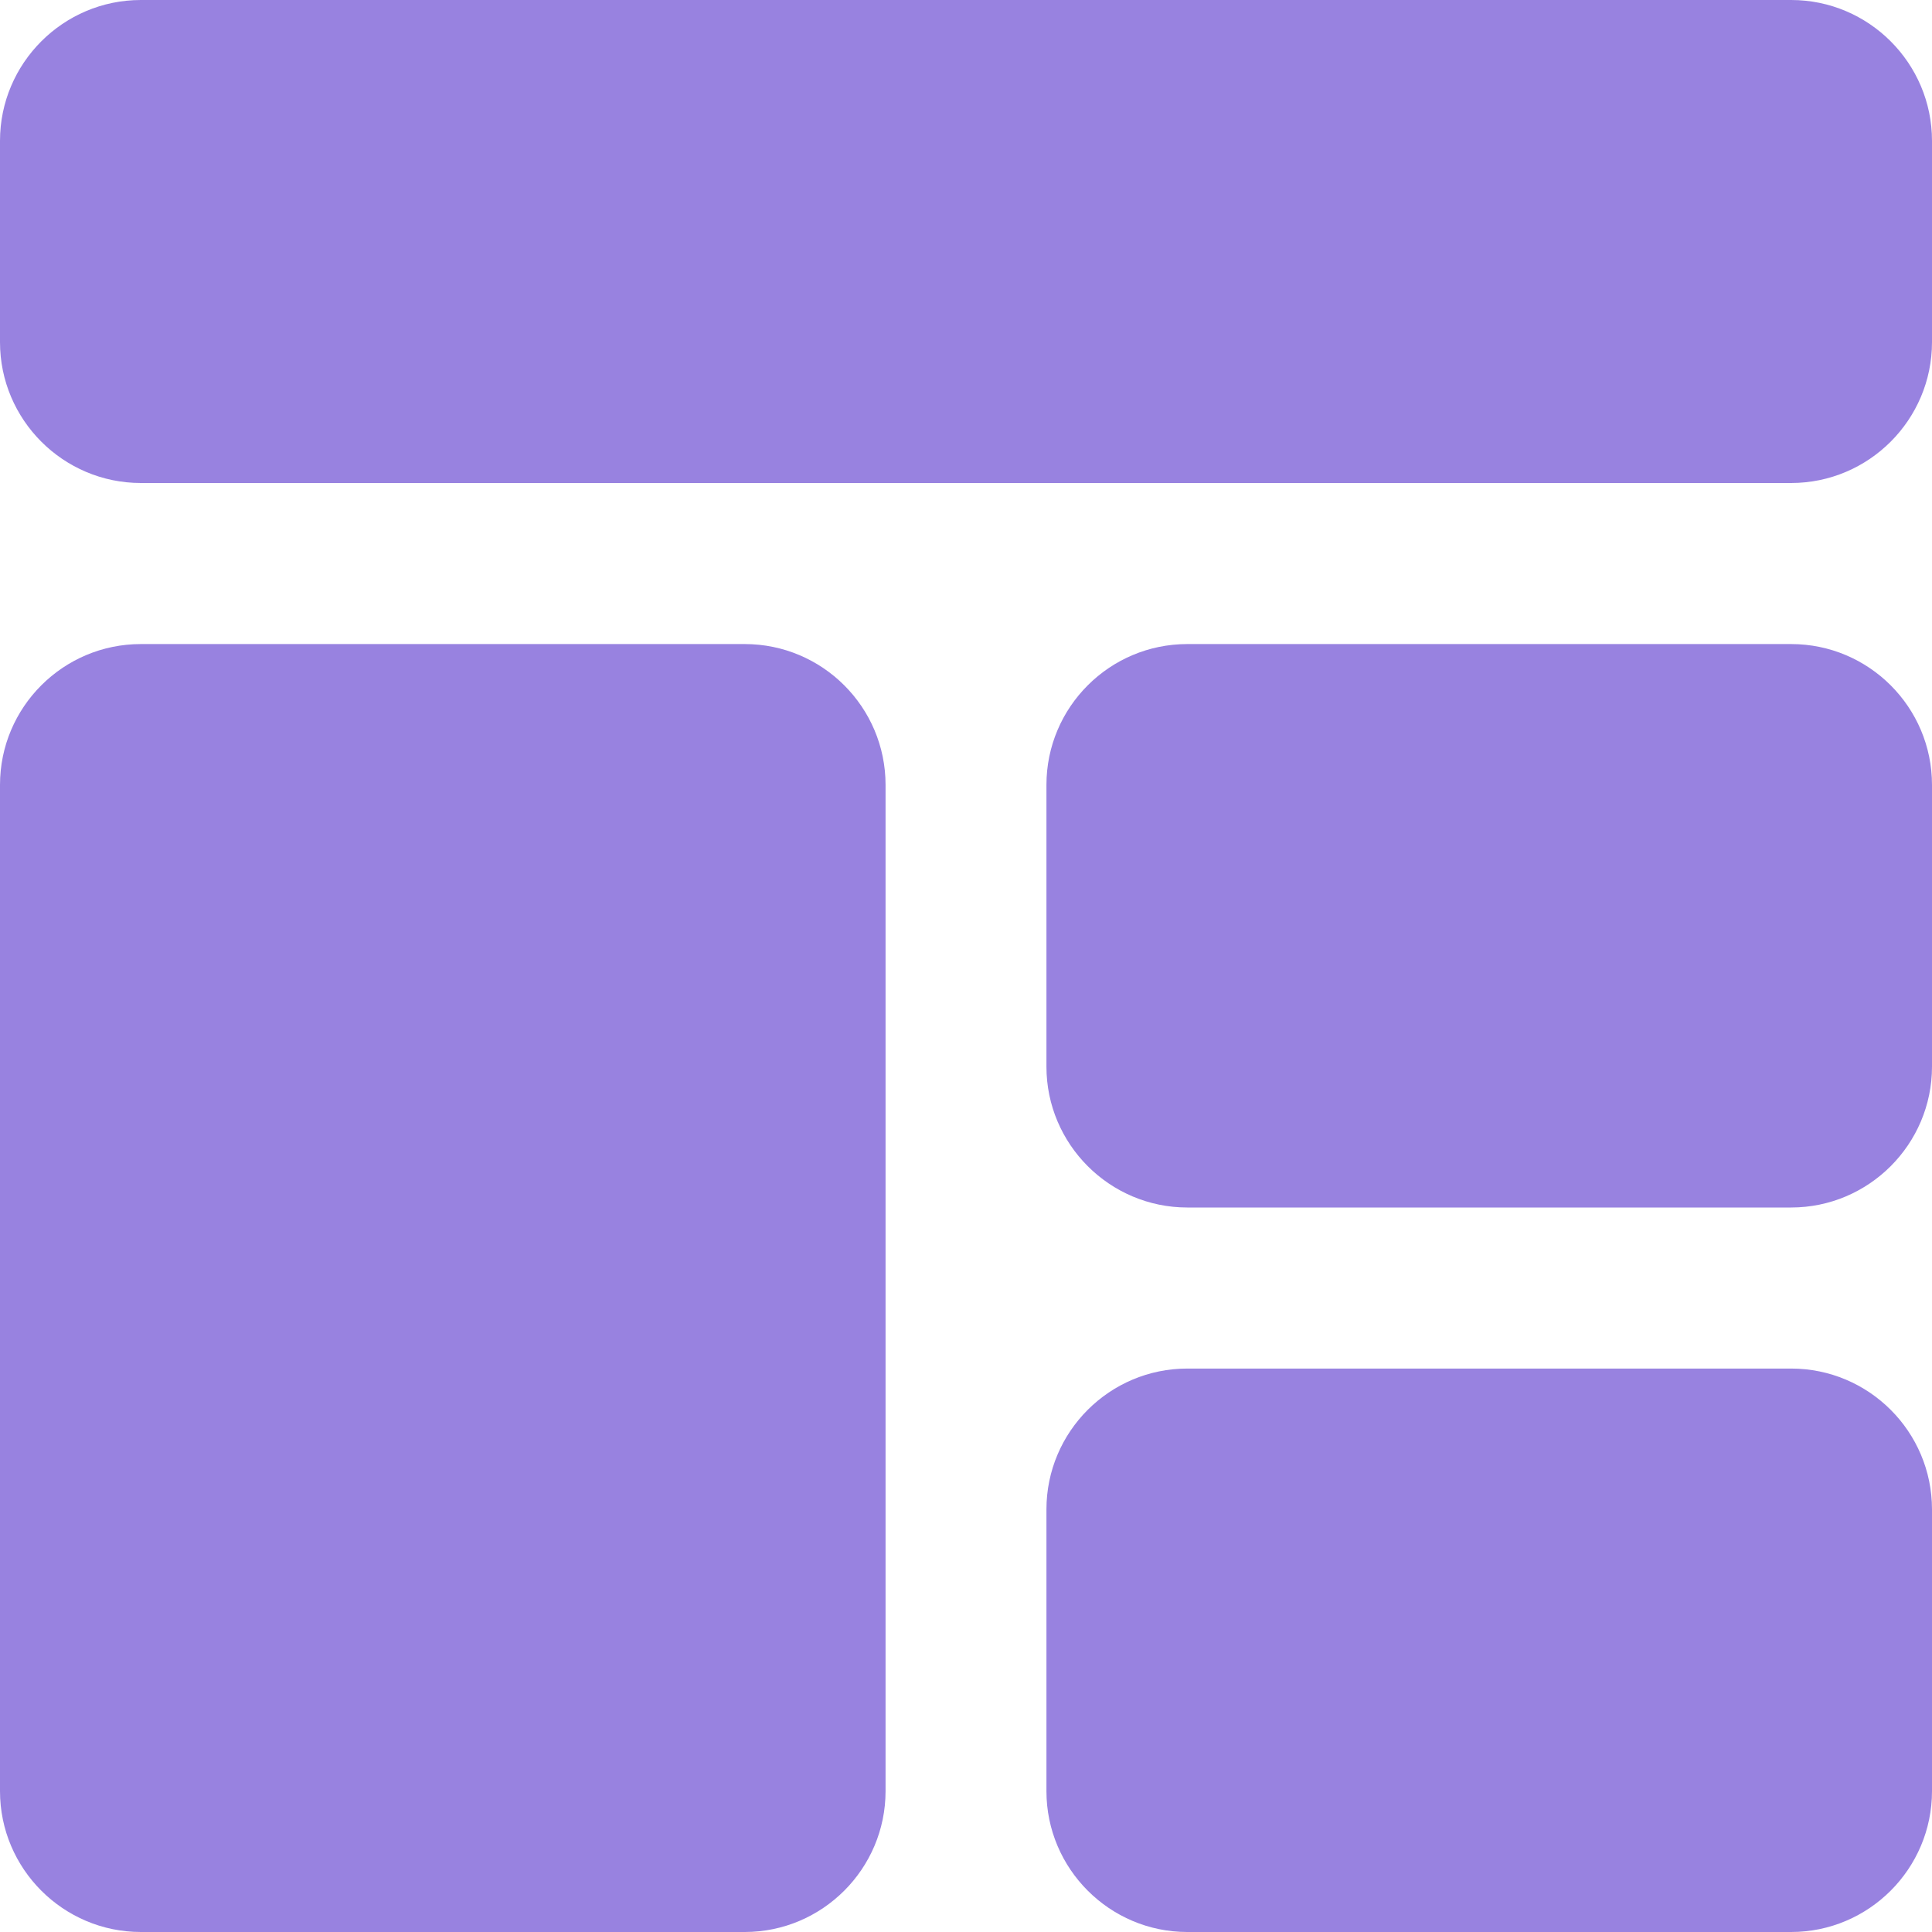 <svg width="11" height="11" viewBox="0 0 11 11" fill="none" xmlns="http://www.w3.org/2000/svg">
<path d="M10.198 0H0.802C0.36 0 0 0.36 0 0.802V1.948C0 2.39 0.36 2.75 0.802 2.75H10.198C10.64 2.75 11 2.39 11 1.948V0.802C11 0.36 10.64 0 10.198 0ZM0.802 11H4.24C4.682 11 5.042 10.64 5.042 10.198V4.469C5.042 4.026 4.682 3.667 4.24 3.667H0.802C0.36 3.667 0 4.026 0 4.469V10.198C0 10.64 0.36 11 0.802 11ZM10.198 3.667H6.76C6.318 3.667 5.958 4.026 5.958 4.469V6.073C5.958 6.515 6.318 6.875 6.76 6.875H10.198C10.64 6.875 11 6.515 11 6.073V4.469C11 4.026 10.64 3.667 10.198 3.667ZM10.198 7.792H6.76C6.318 7.792 5.958 8.151 5.958 8.594V10.198C5.958 10.64 6.318 11 6.76 11H10.198C10.64 11 11 10.64 11 10.198V8.594C11 8.151 10.64 7.792 10.198 7.792Z" fill="#9882E0"/>
</svg>
